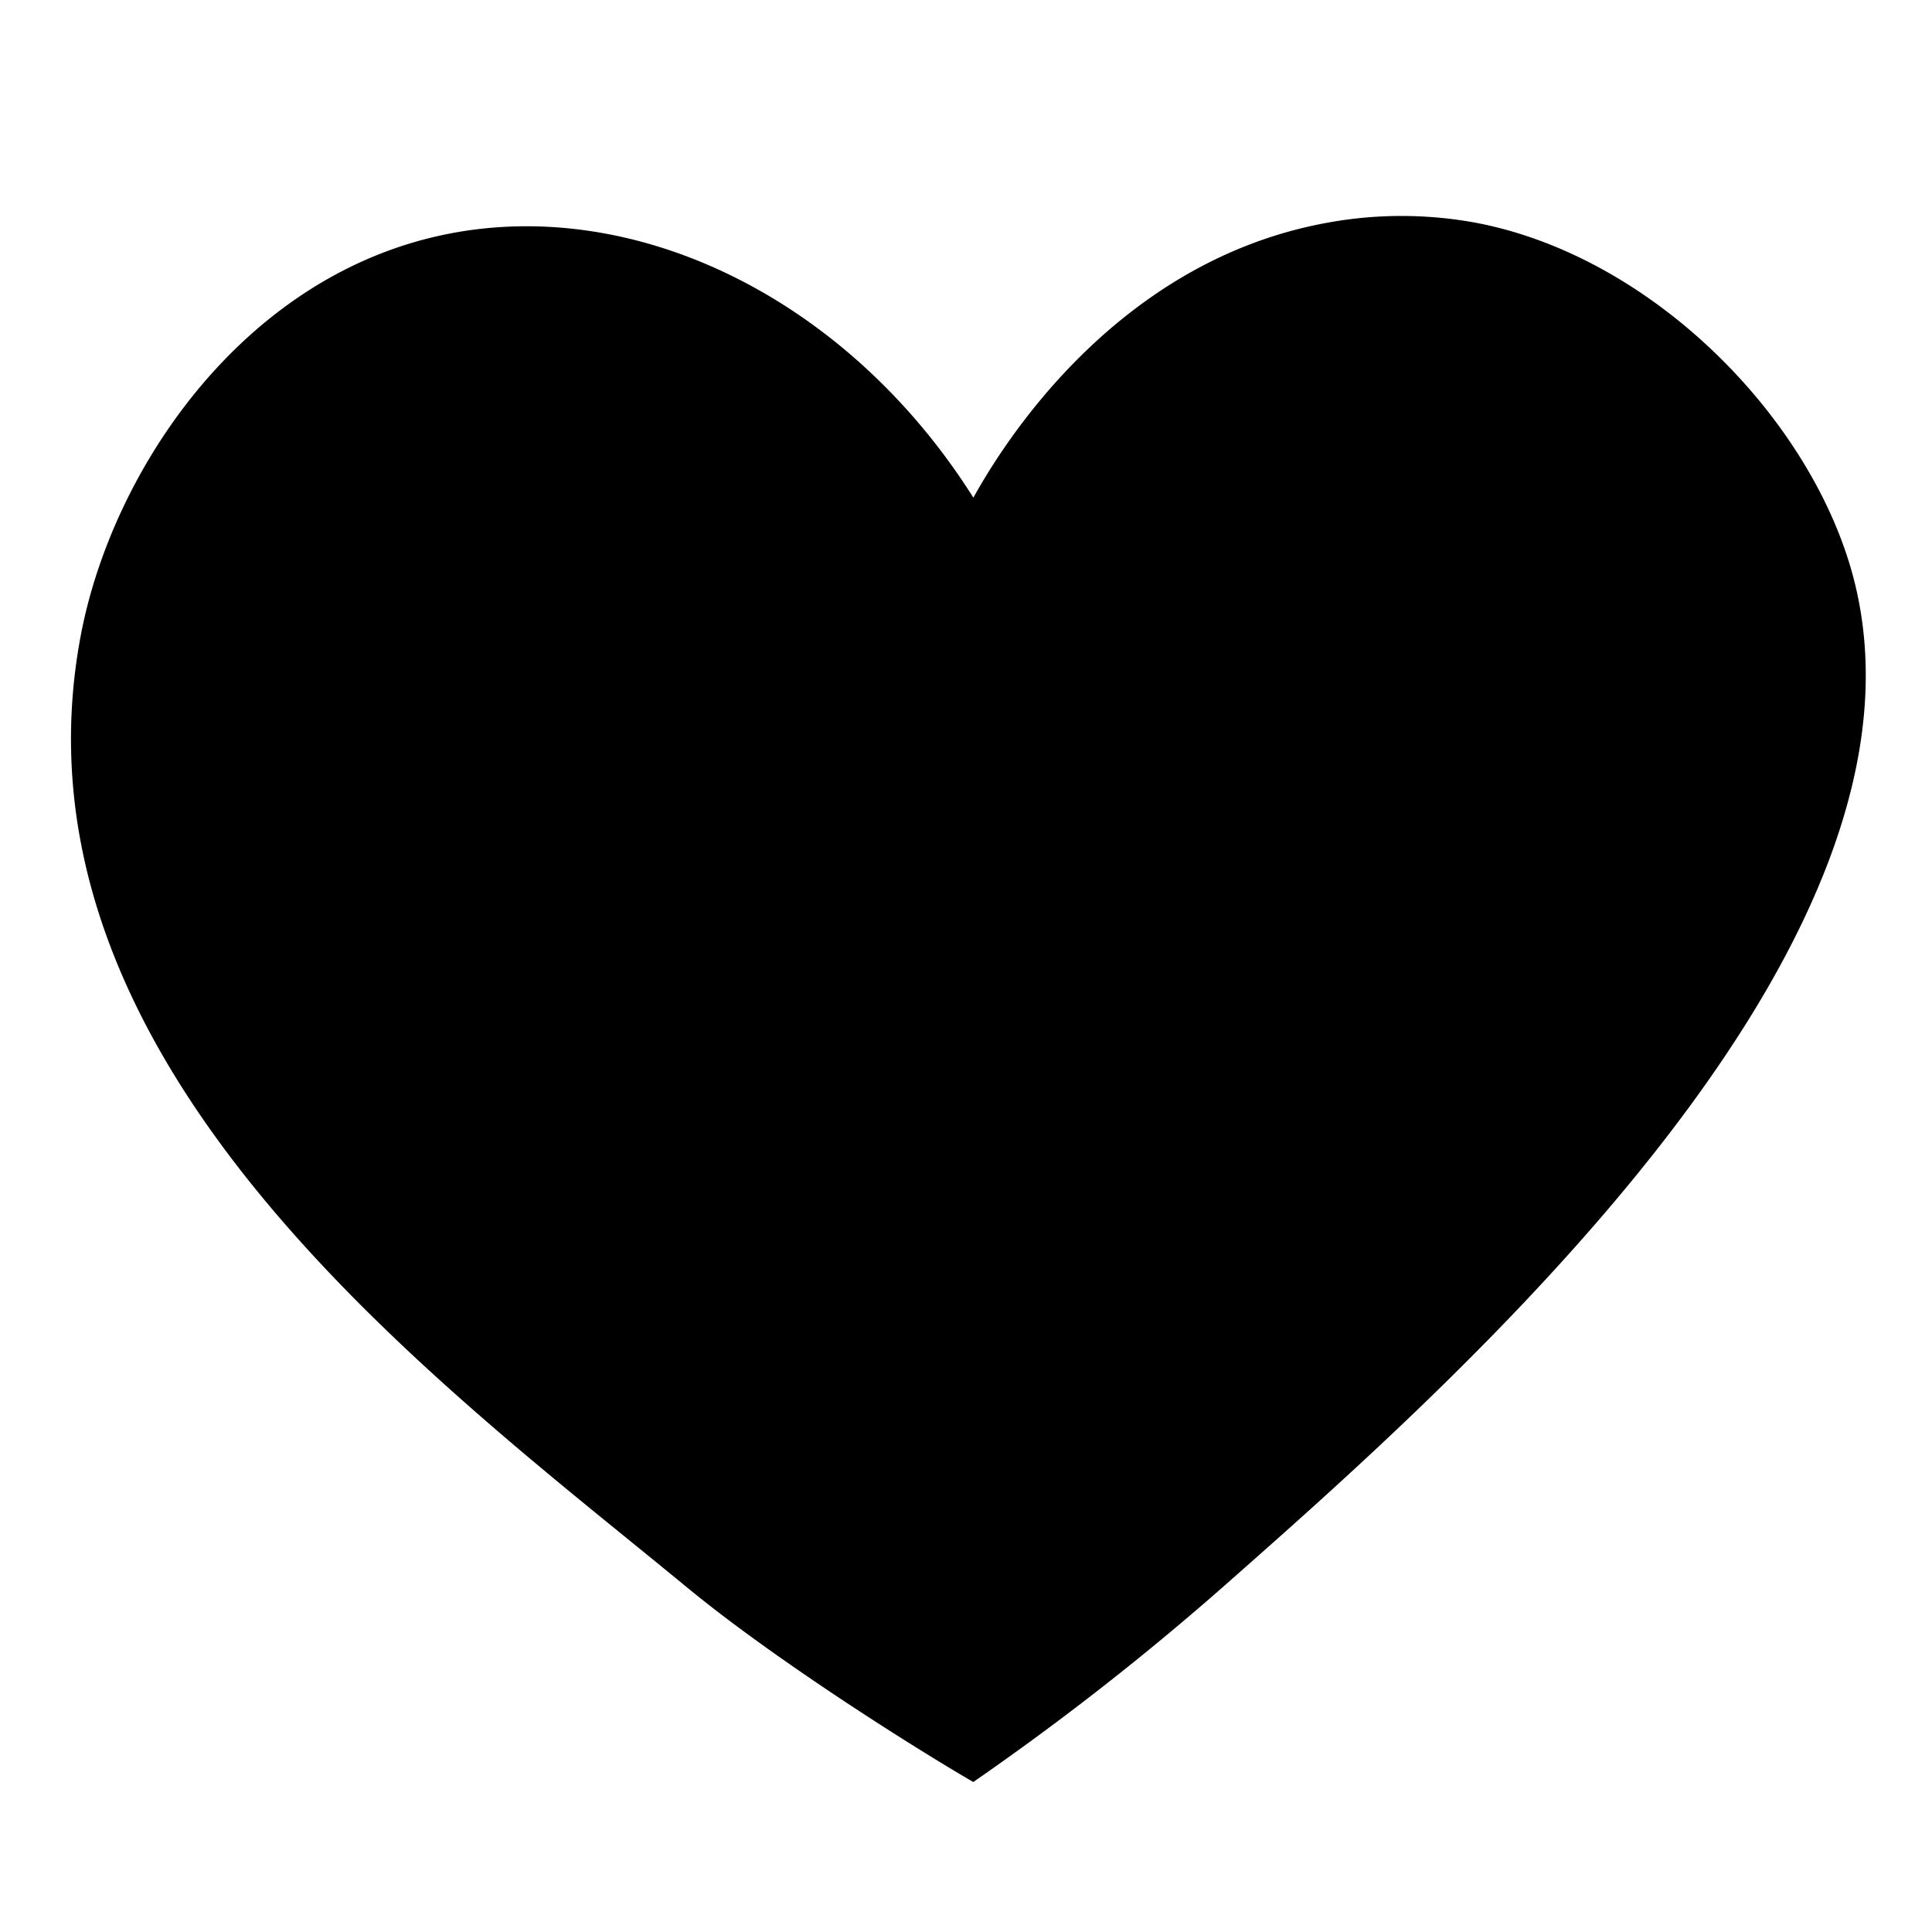 <svg xmlns="http://www.w3.org/2000/svg" width="22" height="22"><style></style><linearGradient id="SVGID_1_" gradientUnits="userSpaceOnUse" x1="0" y1="0" x2="0" y2="-1"><stop offset="0" stop-color="#656565"/><stop offset=".618" stop-color="#1b1b1b"/><stop offset=".629" stop-color="#545454"/><stop offset=".983" stop-color="#3e3e3e"/></linearGradient><path d="M11.083 20.292c-.666-.386-2.246-1.382-3.25-2.208C5 15.75.01 12.117.917 7.25c.348-1.868 1.828-4.11 4.167-4.583 2.166-.438 4.574.74 6 3 .27-.486 1.548-2.666 4-3.125a4.664 4.664 0 011.75 0c1.98.39 3.748 2.187 4.25 3.958 1.19 4.205-4.487 9.214-7.125 11.542a31.151 31.151 0 01-2.876 2.25z" id="Capa_2"/></svg>